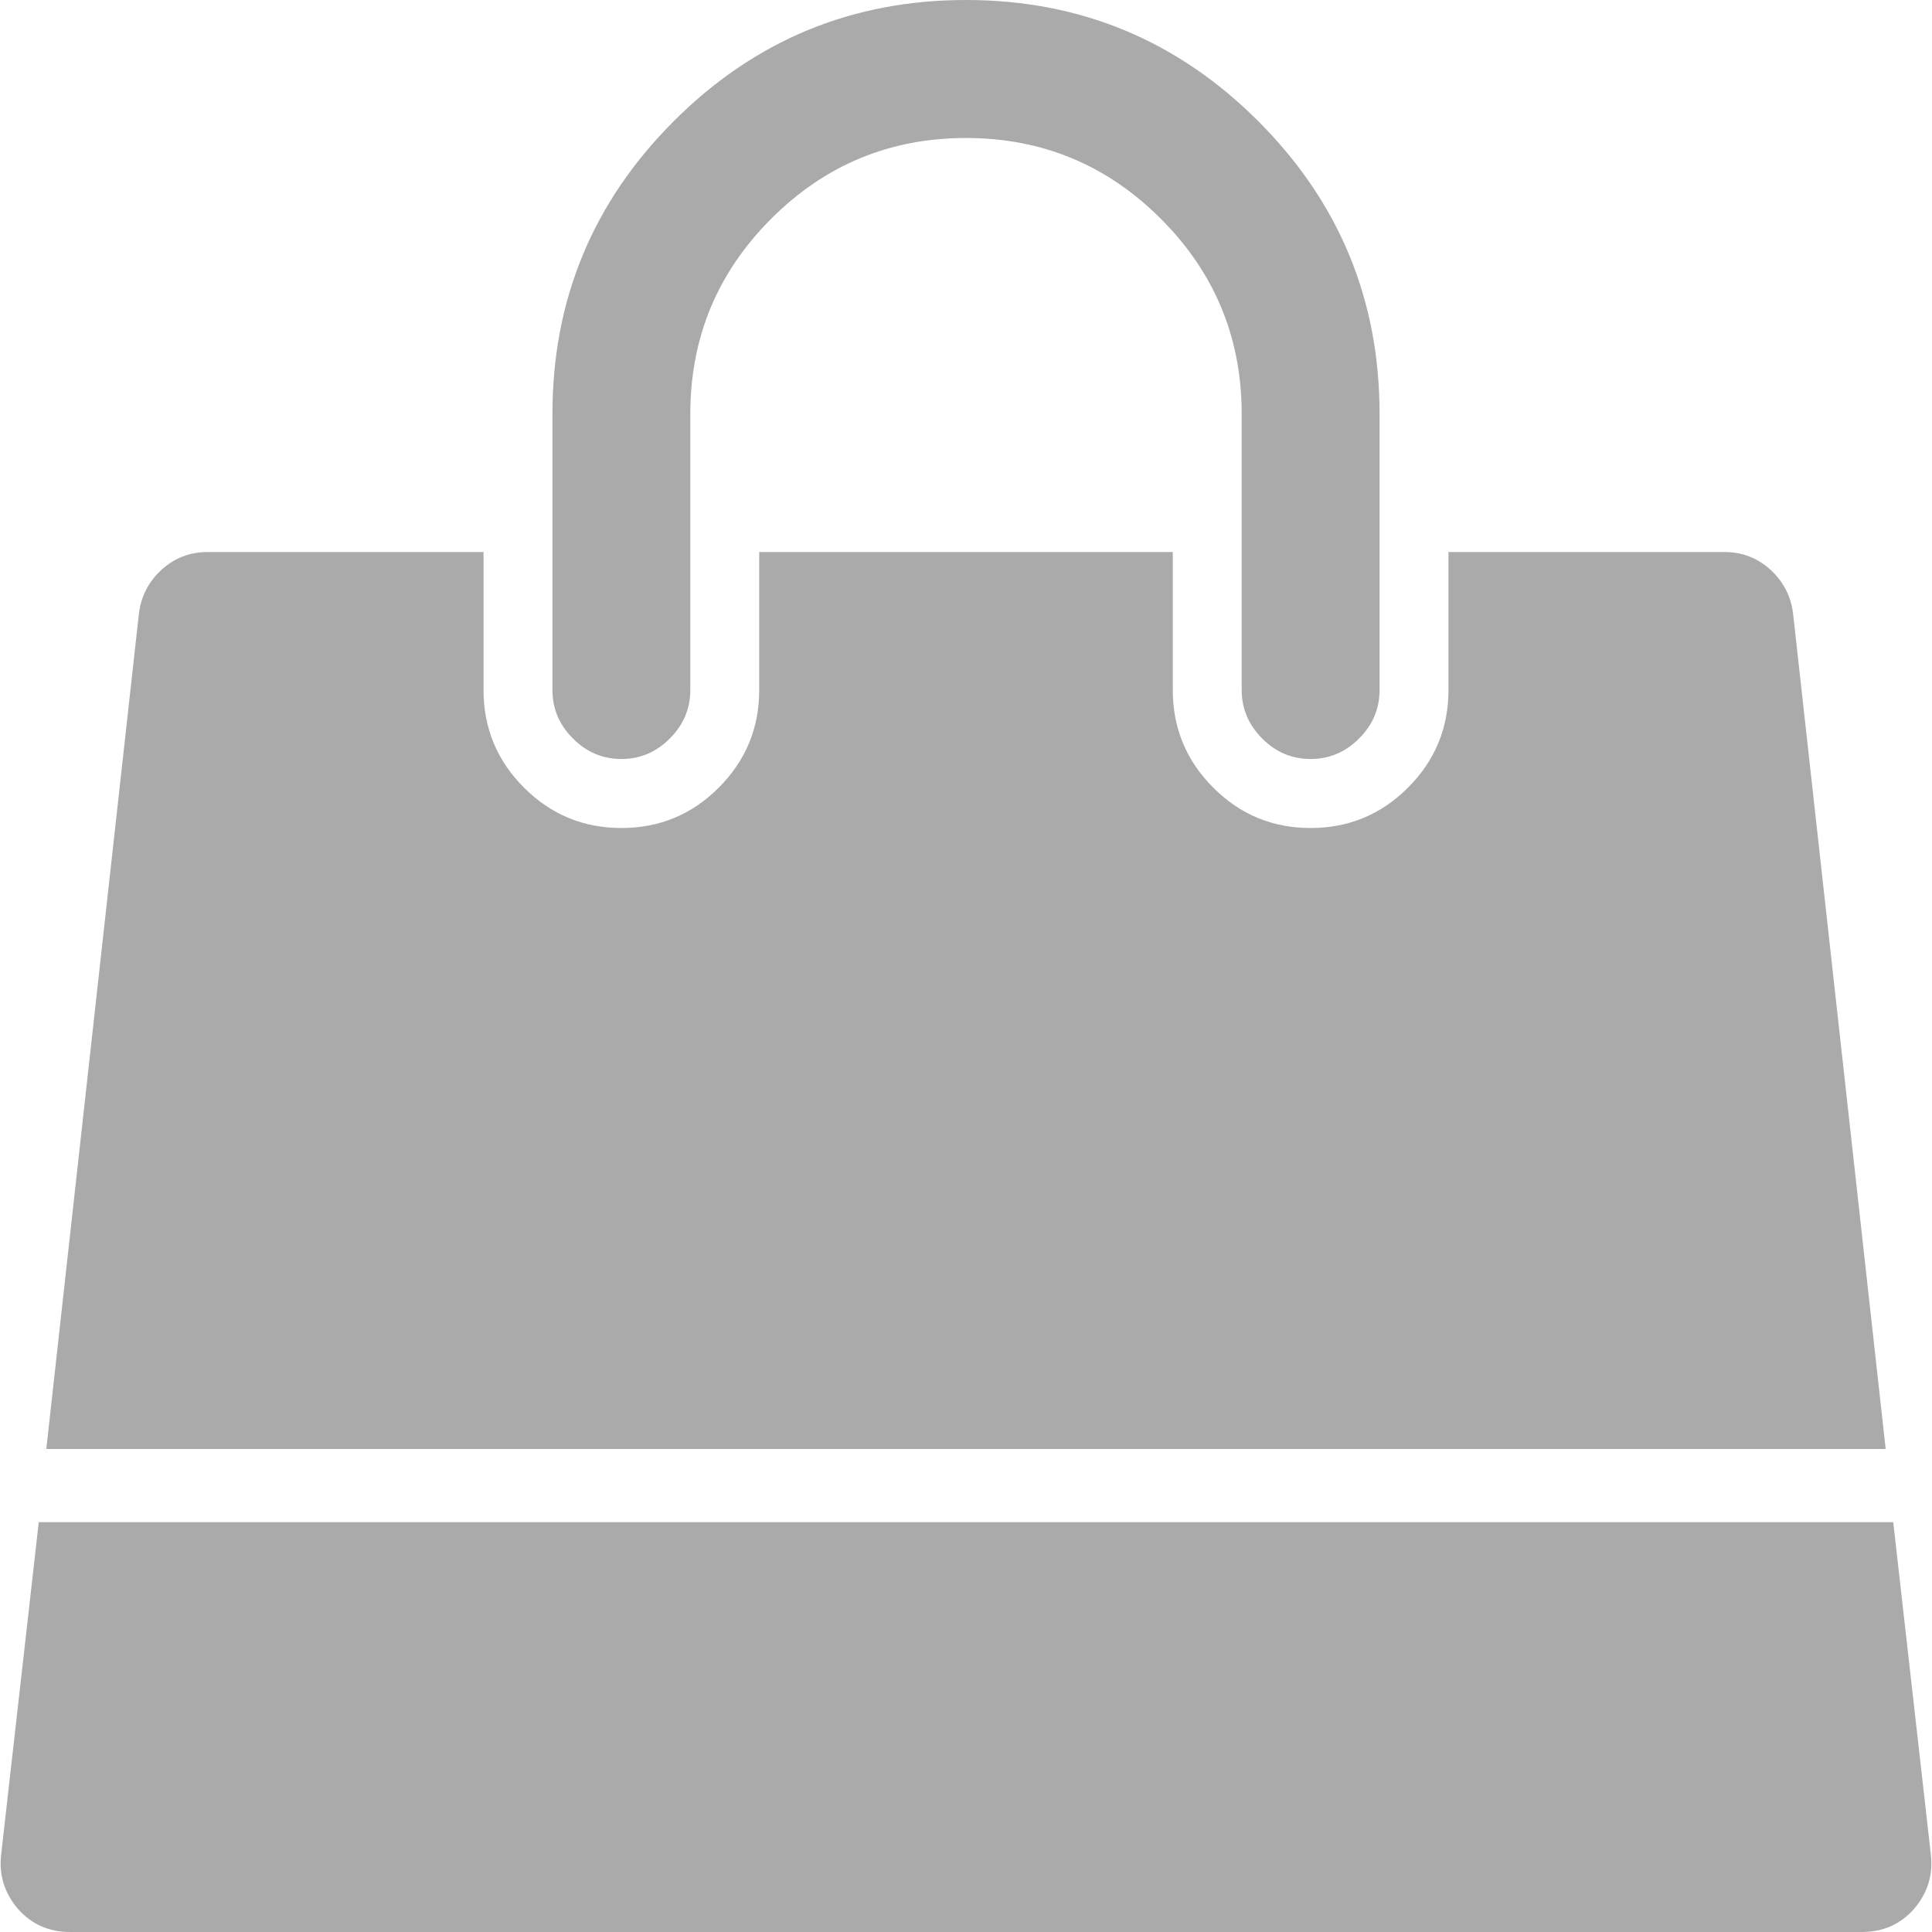 <?xml version="1.0" encoding="utf-8"?>
<svg version="1.1" xmlns:xlink="http://www.w3.org/1999/xlink" width="33px" height="33px" xmlns="http://www.w3.org/2000/svg">
  <g transform="matrix(1 0 0 1 -73 -38 )">
    <path d="M 0.662 26  L 32.338 26  L 32.982 31.693  C 33.018 32.036  32.92 32.343  32.687 32.613  C 32.454 32.871  32.16 33  31.804 33  L 1.196 33  C 0.84 33  0.546 32.871  0.313 32.613  C 0.08 32.343  -0.018 32.036  0.018 31.693  L 0.662 26  Z M 30.241 9.732  C 30.462 9.935  30.59 10.184  30.627 10.478  L 32.209 24.75  L 0.791 24.75  L 2.373 10.478  C 2.41 10.184  2.538 9.935  2.759 9.732  C 2.98 9.53  3.244 9.429  3.55 9.429  L 8.259 9.429  L 8.259 11.786  C 8.259 12.436  8.489 12.992  8.949 13.452  C 9.409 13.913  9.964 14.143  10.614 14.143  C 11.264 14.143  11.819 13.913  12.278 13.452  C 12.738 12.992  12.968 12.436  12.968 11.786  L 12.968 9.429  L 20.032 9.429  L 20.032 11.786  C 20.032 12.436  20.262 12.992  20.722 13.452  C 21.181 13.913  21.736 14.143  22.386 14.143  C 23.036 14.143  23.591 13.913  24.051 13.452  C 24.511 12.992  24.741 12.436  24.741 11.786  L 24.741 9.429  L 29.45 9.429  C 29.756 9.429  30.02 9.53  30.241 9.732  Z M 21.494 2.072  C 22.874 3.453  23.564 5.119  23.564 7.071  L 23.564 11.786  C 23.564 12.105  23.447 12.381  23.214 12.614  C 22.981 12.848  22.705 12.964  22.386 12.964  C 22.067 12.964  21.792 12.848  21.559 12.614  C 21.326 12.381  21.209 12.105  21.209 11.786  L 21.209 7.071  C 21.209 5.77  20.749 4.659  19.829 3.738  C 18.91 2.818  17.8 2.357  16.5 2.357  C 15.2 2.357  14.09 2.818  13.171 3.738  C 12.251 4.659  11.791 5.77  11.791 7.071  L 11.791 11.786  C 11.791 12.105  11.674 12.381  11.441 12.614  C 11.208 12.848  10.933 12.964  10.614 12.964  C 10.295 12.964  10.019 12.848  9.786 12.614  C 9.553 12.381  9.436 12.105  9.436 11.786  L 9.436 7.071  C 9.436 5.119  10.126 3.453  11.506 2.072  C 12.885 0.691  14.55 0  16.5 0  C 18.45 0  20.115 0.691  21.494 2.072  Z " fill-rule="nonzero" fill="#aaaaaa" stroke="none" transform="matrix(1 0 0 1 73 38 )" />
  </g>
</svg>